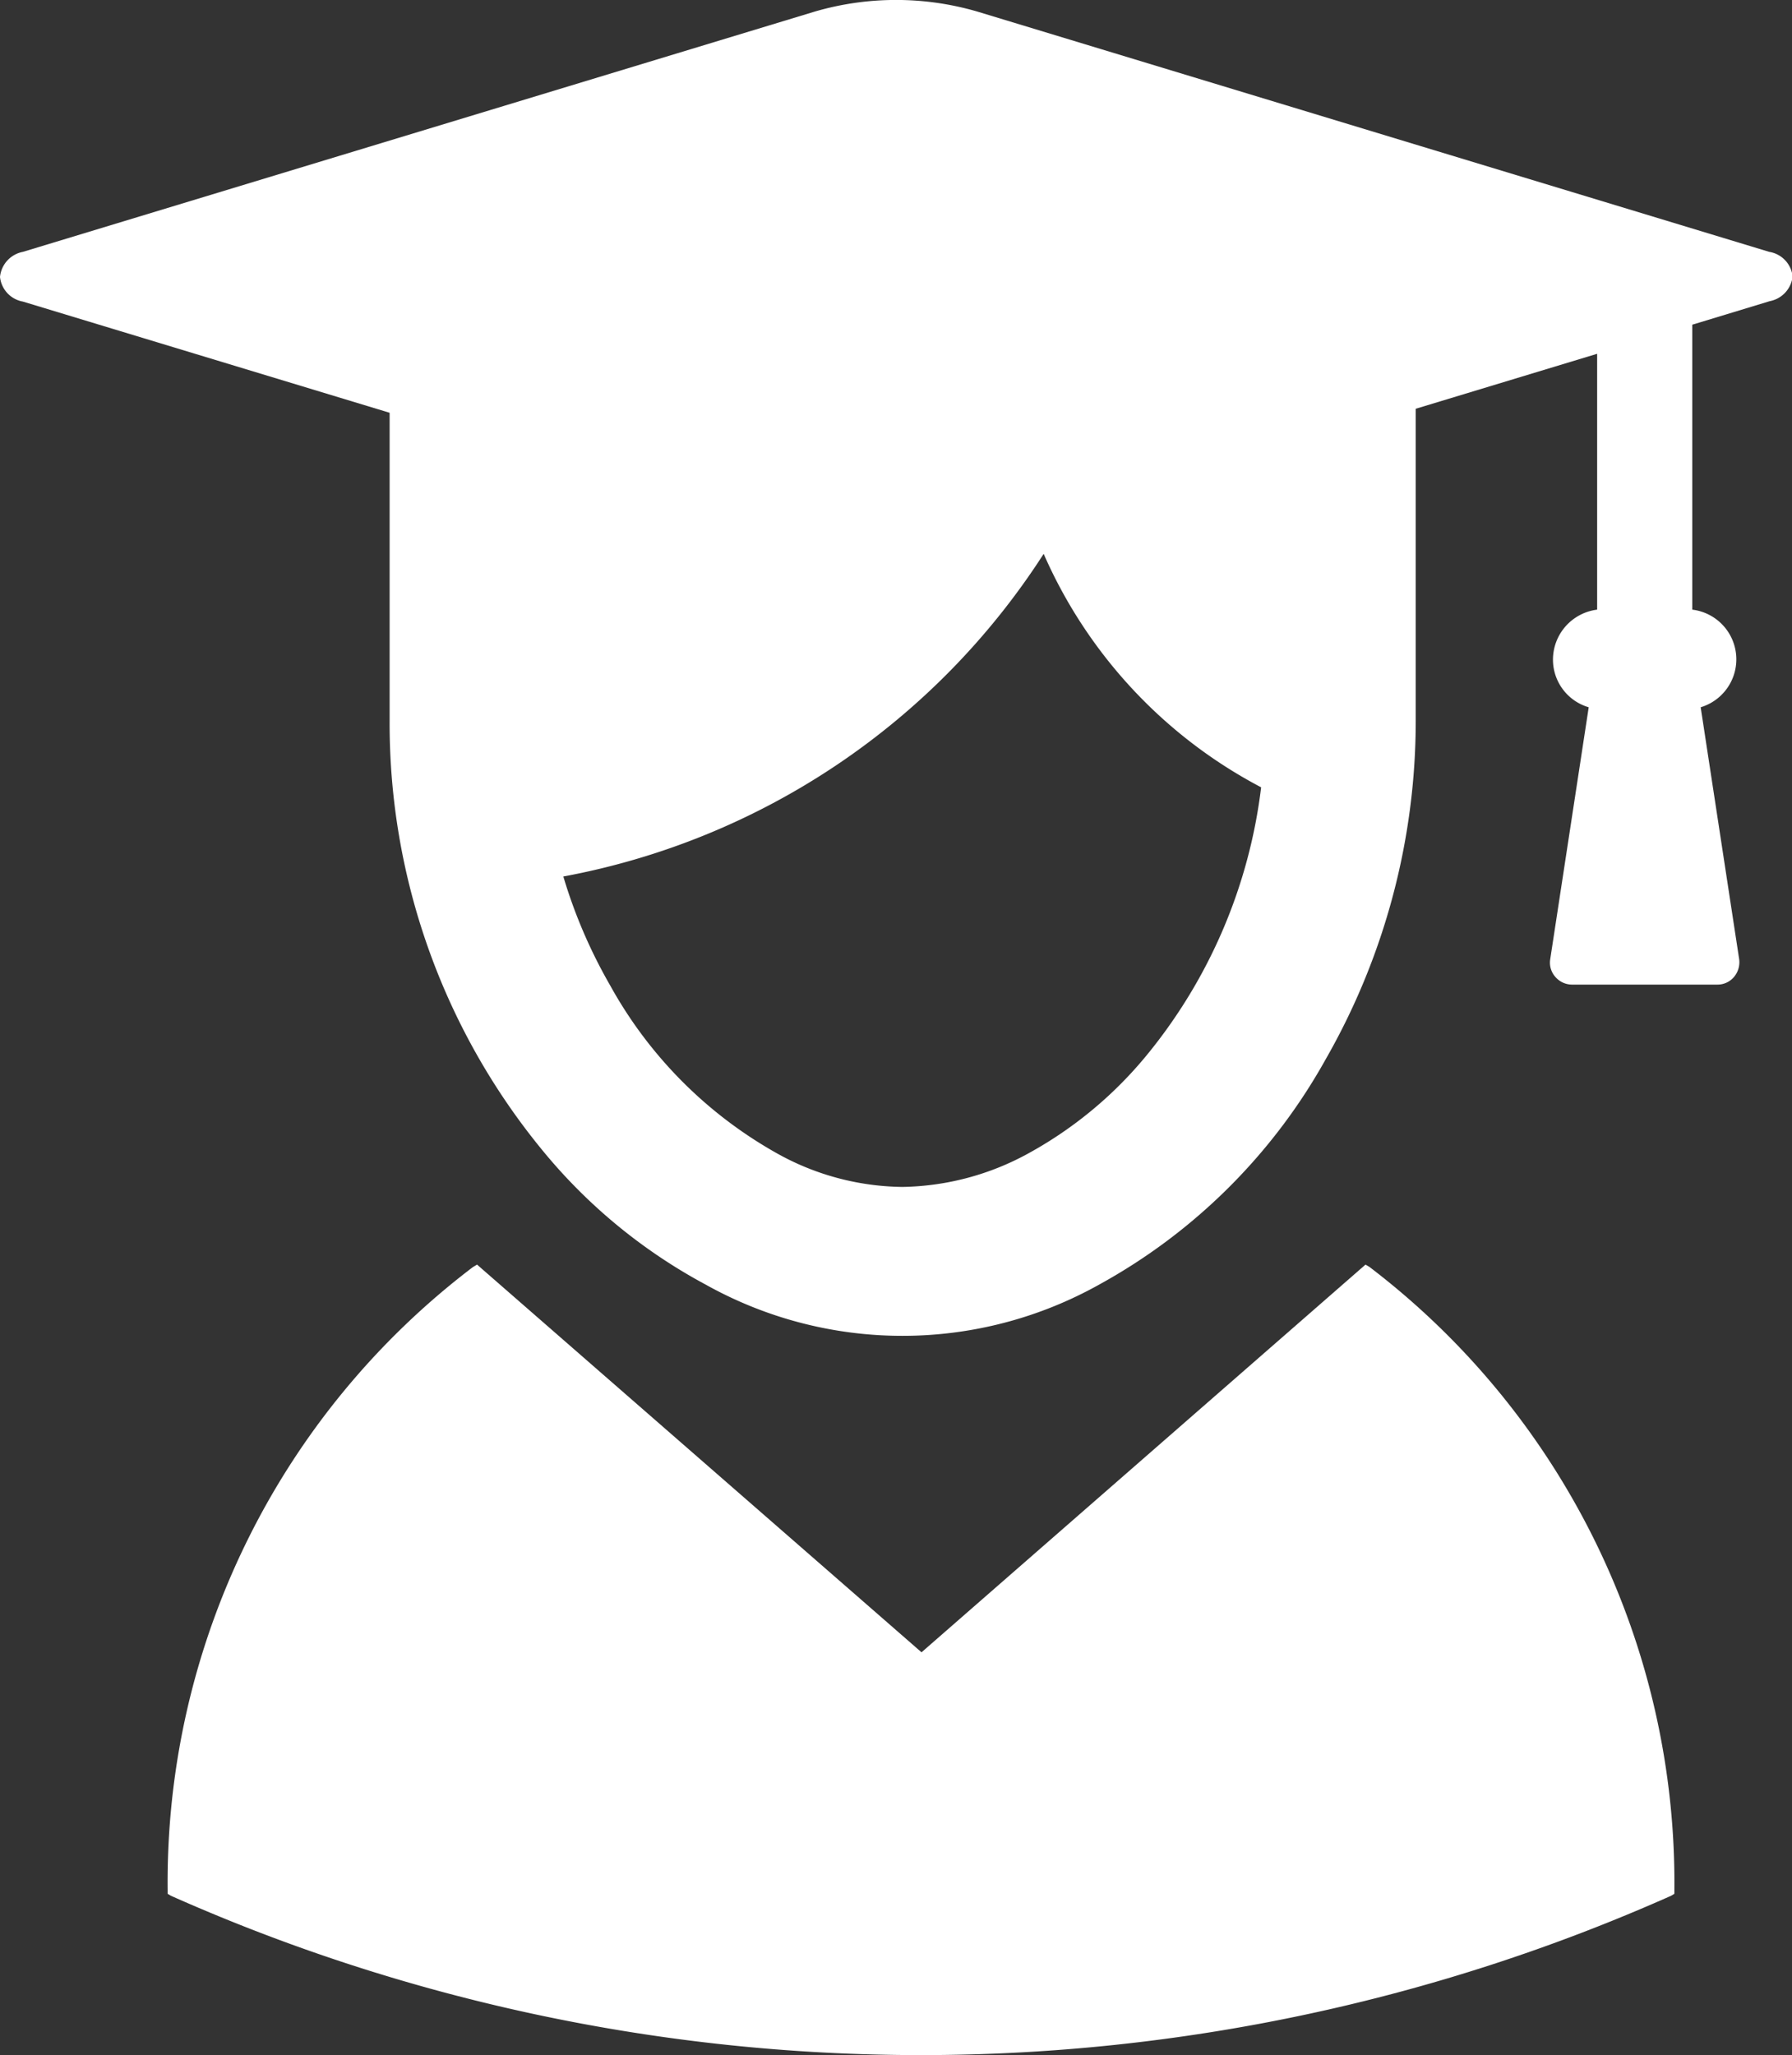 <svg xmlns="http://www.w3.org/2000/svg" width="17.445" height="20" viewBox="0 0 17.445 20">
  <rect x="0" y="0" width="17.445" height="20" fill="#333333" stroke="none"/>
  <g id="fotter_icon2" transform="translate(-42.7)">
    <path id="パス_112" data-name="パス 112" d="M49.923,2.451,42.212.112a2.825,2.825,0,0,0-1.578,0L32.923,2.451a.276.276,0,0,0-.223.244.272.272,0,0,0,.223.24l3.57,1.082V7.011A6.541,6.541,0,0,0,37.985,11.2a5.271,5.271,0,0,0,1.582,1.3,3.927,3.927,0,0,0,3.836,0,5.619,5.619,0,0,0,2.2-2.187,6.629,6.629,0,0,0,.879-3.3V3.978l1.766-.535V5.933a.491.491,0,0,0-.43.485.483.483,0,0,0,.348.465l-.375,2.454a.209.209,0,0,0,.051.171.215.215,0,0,0,.16.074h1.418a.209.209,0,0,0,.16-.074.223.223,0,0,0,.051-.171l-.375-2.454a.487.487,0,0,0-.082-.95V3.16l.754-.229a.276.276,0,0,0,.223-.24A.272.272,0,0,0,49.923,2.451Zm-8.438,9.1a2.556,2.556,0,0,1-1.227-.33,4.2,4.2,0,0,1-1.617-1.629,4.962,4.962,0,0,1-.457-1.062A7.1,7.1,0,0,0,42.86,5.39a4.693,4.693,0,0,0,2.117,2.272,5.068,5.068,0,0,1-1.113,2.606,3.94,3.94,0,0,1-1.148.954A2.627,2.627,0,0,1,41.485,11.551Z" transform="translate(10)" fill="#fff"/>
    <path id="パス_113" data-name="パス 113" d="M86.5,313.623l-.039-.023-4.322,3.773L77.812,313.6l-.039.023a7.515,7.515,0,0,0-2.973,6.061v.039l.031.019a17.97,17.97,0,0,0,14.606,0l.031-.019v-.039A7.532,7.532,0,0,0,86.5,313.623Z" transform="translate(-30.468 -301.293)" fill="#fff"/>
  </g>
</svg>
